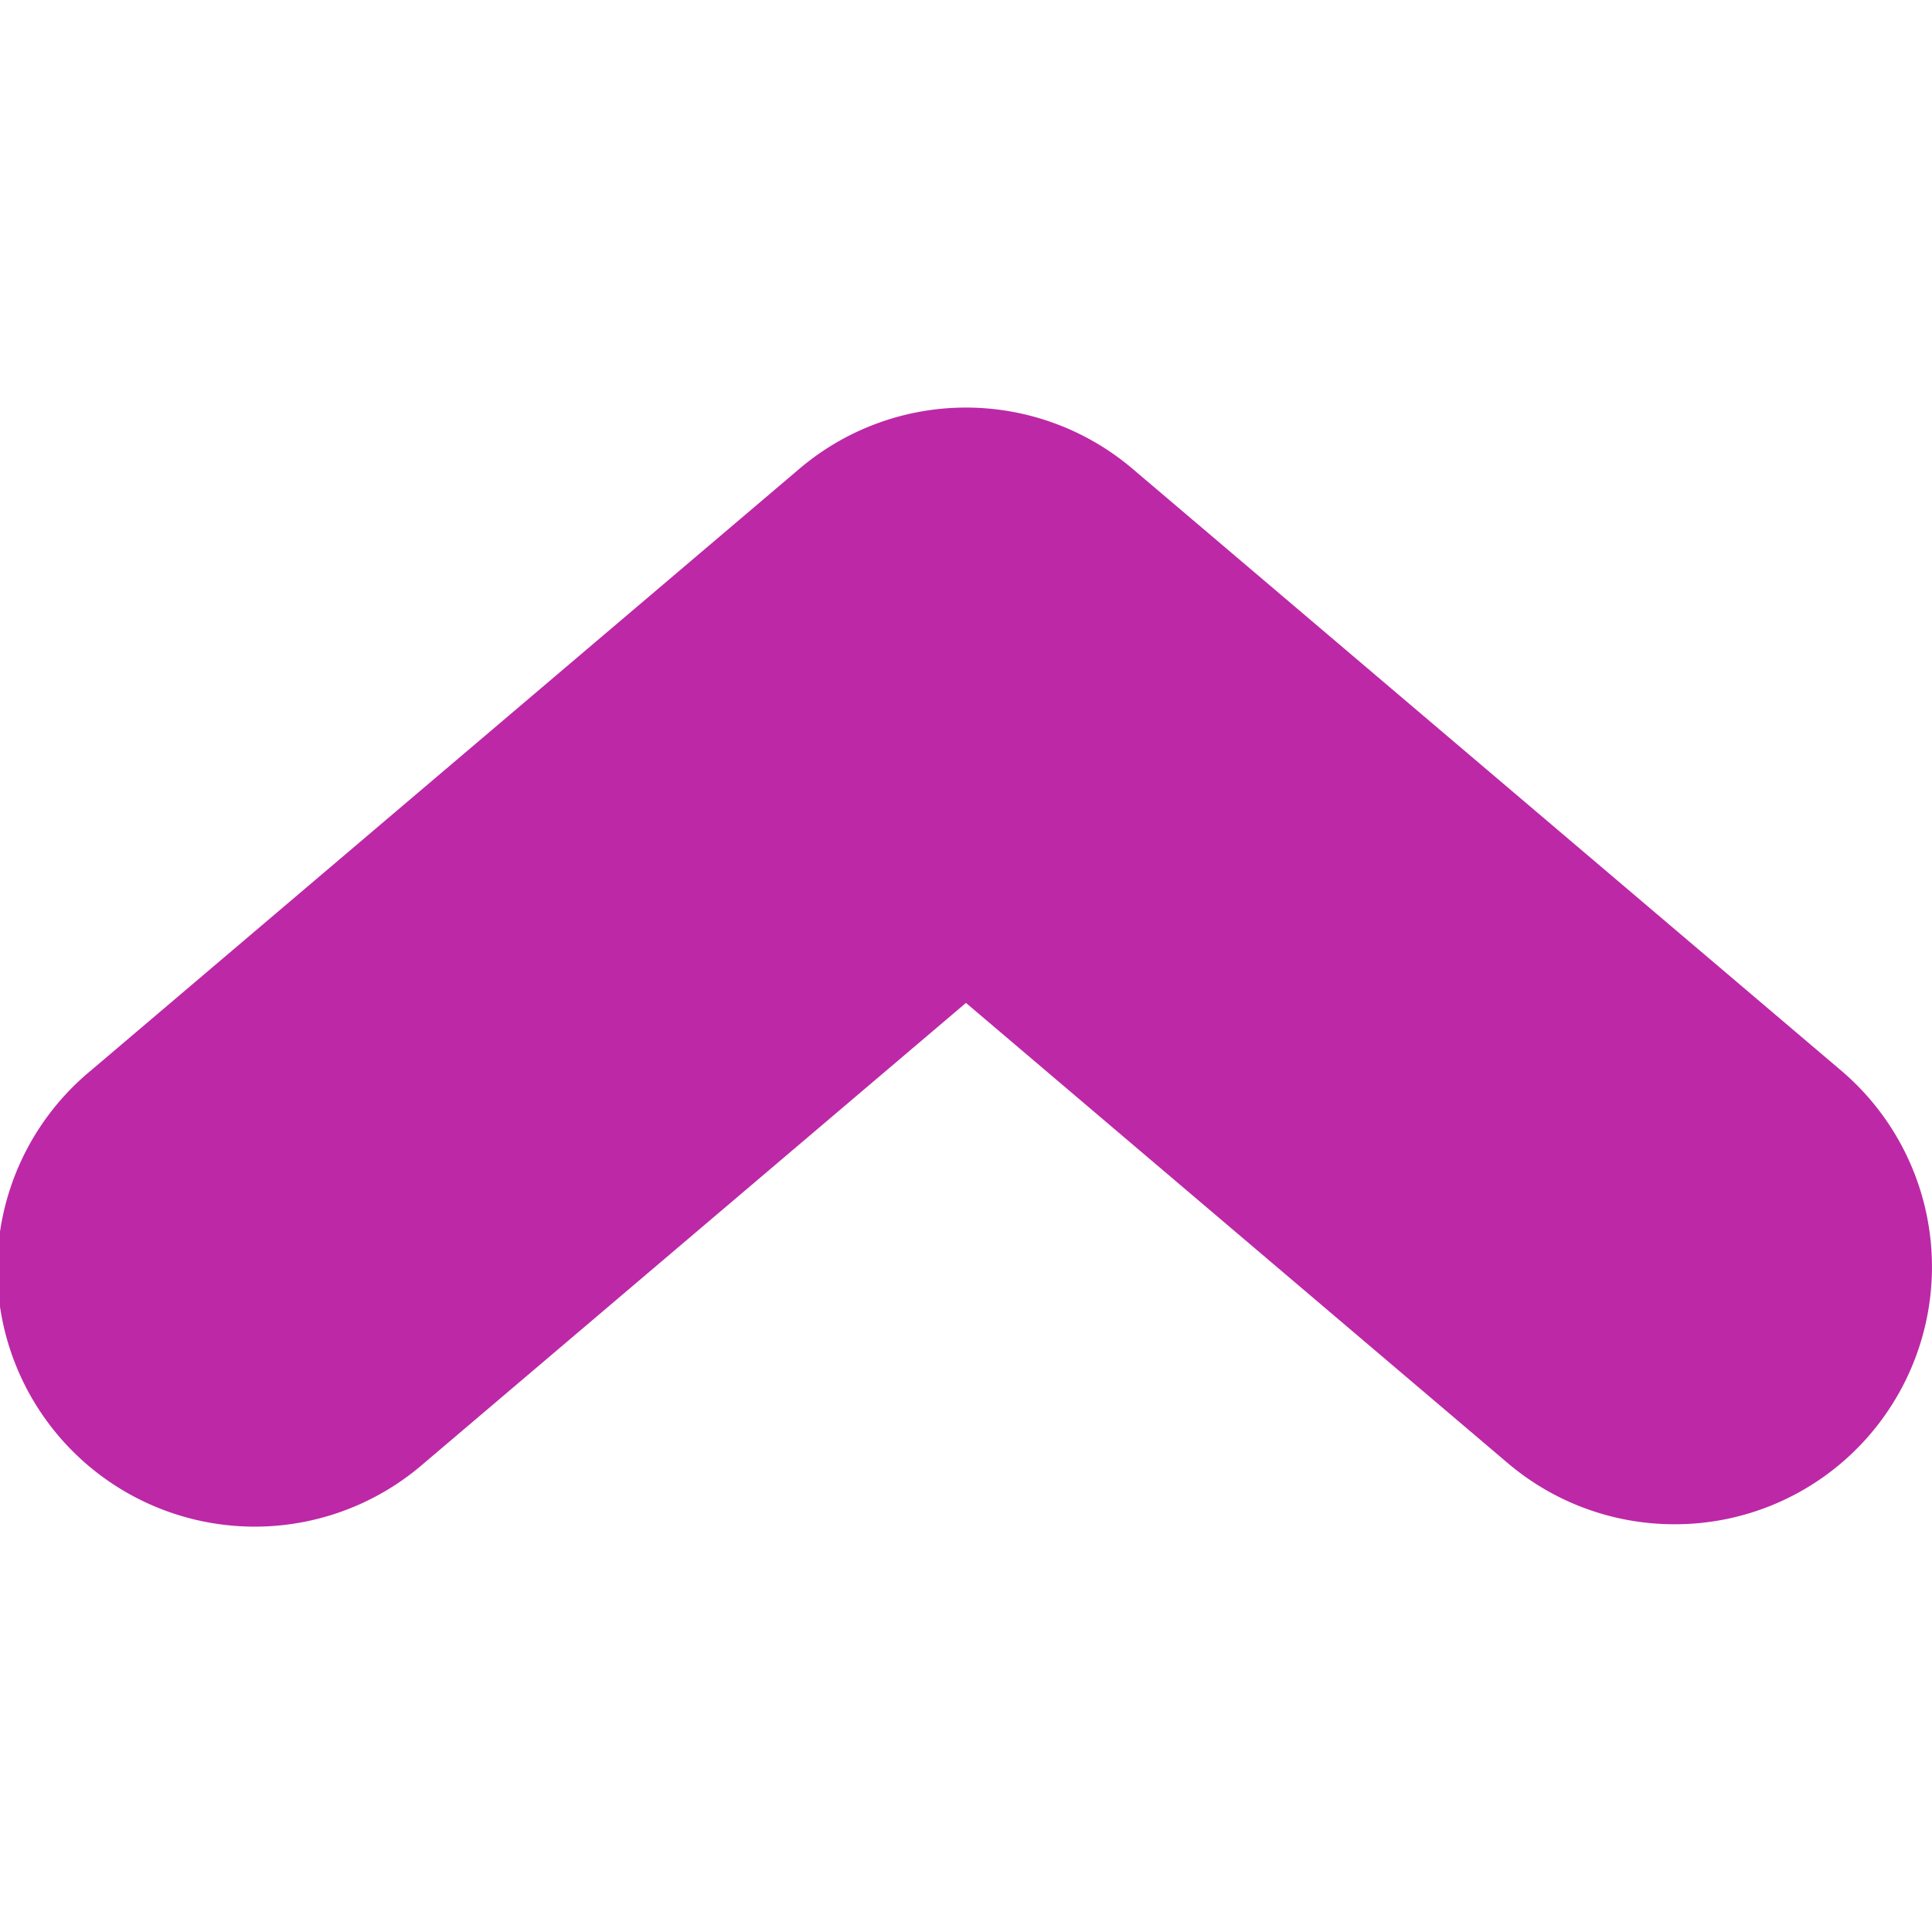 <svg xmlns="http://www.w3.org/2000/svg" fill="#BD28A7" width="30.021" height="30.021" style="enable-background:new 0 0 30.021 30.021" xml:space="preserve"><path d="M29.069 22.276a3.988 3.988 0 0 1-3.052 1.409 3.996 3.996 0 0 1-2.587-.949l-8.42-7.152-8.42 7.151a4.001 4.001 0 1 1-5.179-6.099l11.01-9.351a3.997 3.997 0 0 1 5.178 0l11.011 9.351a4.002 4.002 0 0 1 .459 5.64z"/></svg>